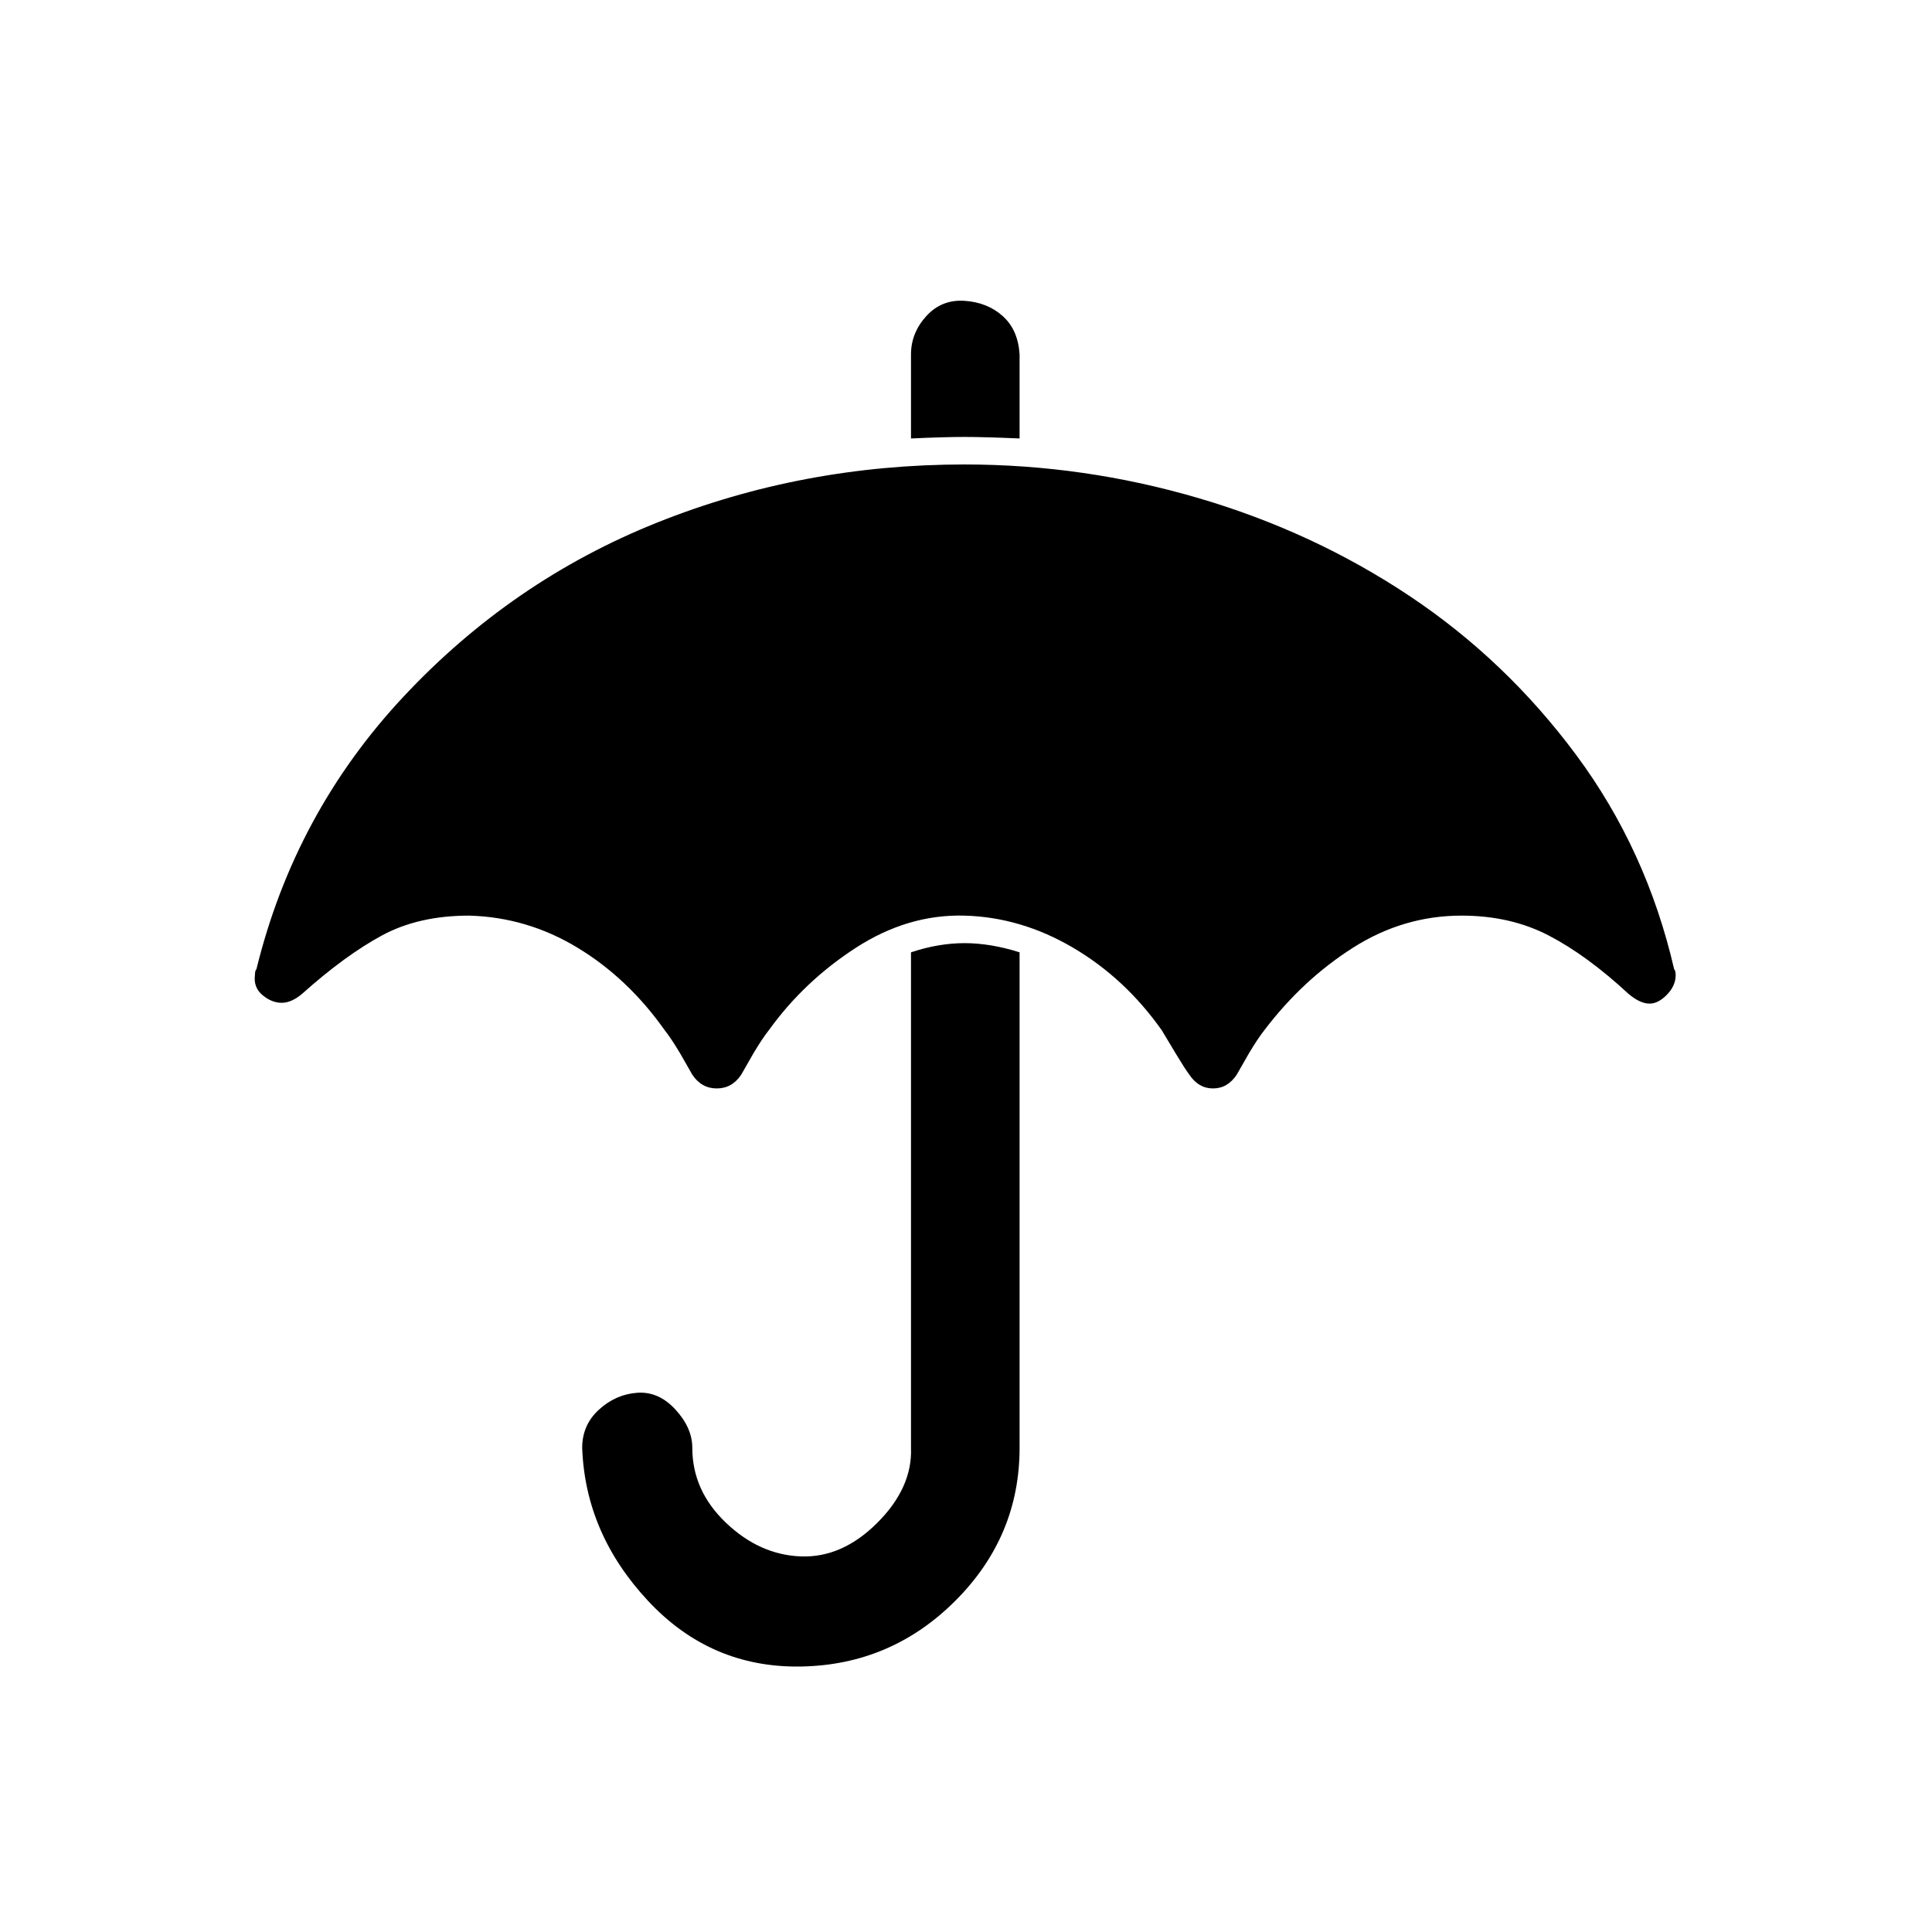 <?xml version="1.0" encoding="UTF-8" standalone="no"?><svg xmlns="http://www.w3.org/2000/svg" version="1.1" width="320" height="320" id="svg2"><path d="m 42.222,161.534 q 0,-0.76 0.253,-1.013 6.333,-25.837 24.317,-45.088 17.985,-19.251 42.049,-28.877 24.064,-9.626 50.914,-9.626 19.758,0 38.756,5.573 18.998,5.573 34.956,16.212 15.958,10.639 27.61,26.344 11.652,15.705 16.212,35.463 0.253,0.253 0.253,1.013 0,1.773 -1.52,3.293 -1.52,1.52 -3.04,1.393 -1.52,-0.127 -3.293,-1.646 -6.839,-6.333 -13.172,-9.626 -6.333,-3.293 -14.438,-3.293 -9.626,0 -17.985,5.319 -8.359,5.319 -14.692,13.678 -1.013,1.267 -2.533,3.8 l -2.026,3.546 q -1.52,2.28 -3.926,2.28 -2.406,0 -3.926,-2.28 -0.76,-1.013 -2.28,-3.546 l -2.28,-3.8 q -6.079,-8.612 -14.692,-13.678 -8.612,-5.066 -17.985,-5.319 -9.372,-0.253 -17.985,5.319 -8.612,5.573 -14.438,13.678 -1.013,1.267 -2.533,3.8 l -2.026,3.546 q -1.52,2.28 -4.053,2.28 -2.533,0 -4.053,-2.28 l -2.026,-3.546 q -1.52,-2.533 -2.533,-3.8 -6.079,-8.612 -14.438,-13.678 -8.359,-5.066 -17.985,-5.319 -8.359,0 -14.438,3.293 -6.079,3.293 -13.172,9.626 -1.773,1.52 -3.42,1.52 -1.646,0 -3.166,-1.267 -1.52,-1.267 -1.267,-3.293 z m 54.207,78.271 q 0,-3.8 2.786,-6.333 2.786,-2.533 6.333,-2.786 3.546,-0.253 6.333,2.786 2.786,3.04 2.786,6.333 0,7.093 5.573,12.412 5.573,5.319 12.412,5.573 6.839,0.253 12.665,-5.573 5.826,-5.826 5.573,-12.412 l 0,-82.071 q 4.559,-1.52 8.866,-1.52 4.306,0 9.119,1.52 l 0,82.071 q 0,14.692 -10.639,25.331 -10.639,10.639 -25.584,10.892 -14.945,0.253 -25.331,-10.892 -10.386,-11.145 -10.892,-25.331 z m 54.461,-167.181 0,-13.932 q 0,-3.546 2.533,-6.333 2.533,-2.786 6.333,-2.533 3.8,0.253 6.333,2.533 2.533,2.28 2.786,6.333 l 0,13.932 q -5.826,-0.253 -9.119,-0.253 -3.293,0 -8.866,0.253 z" id="path4035" /></svg>